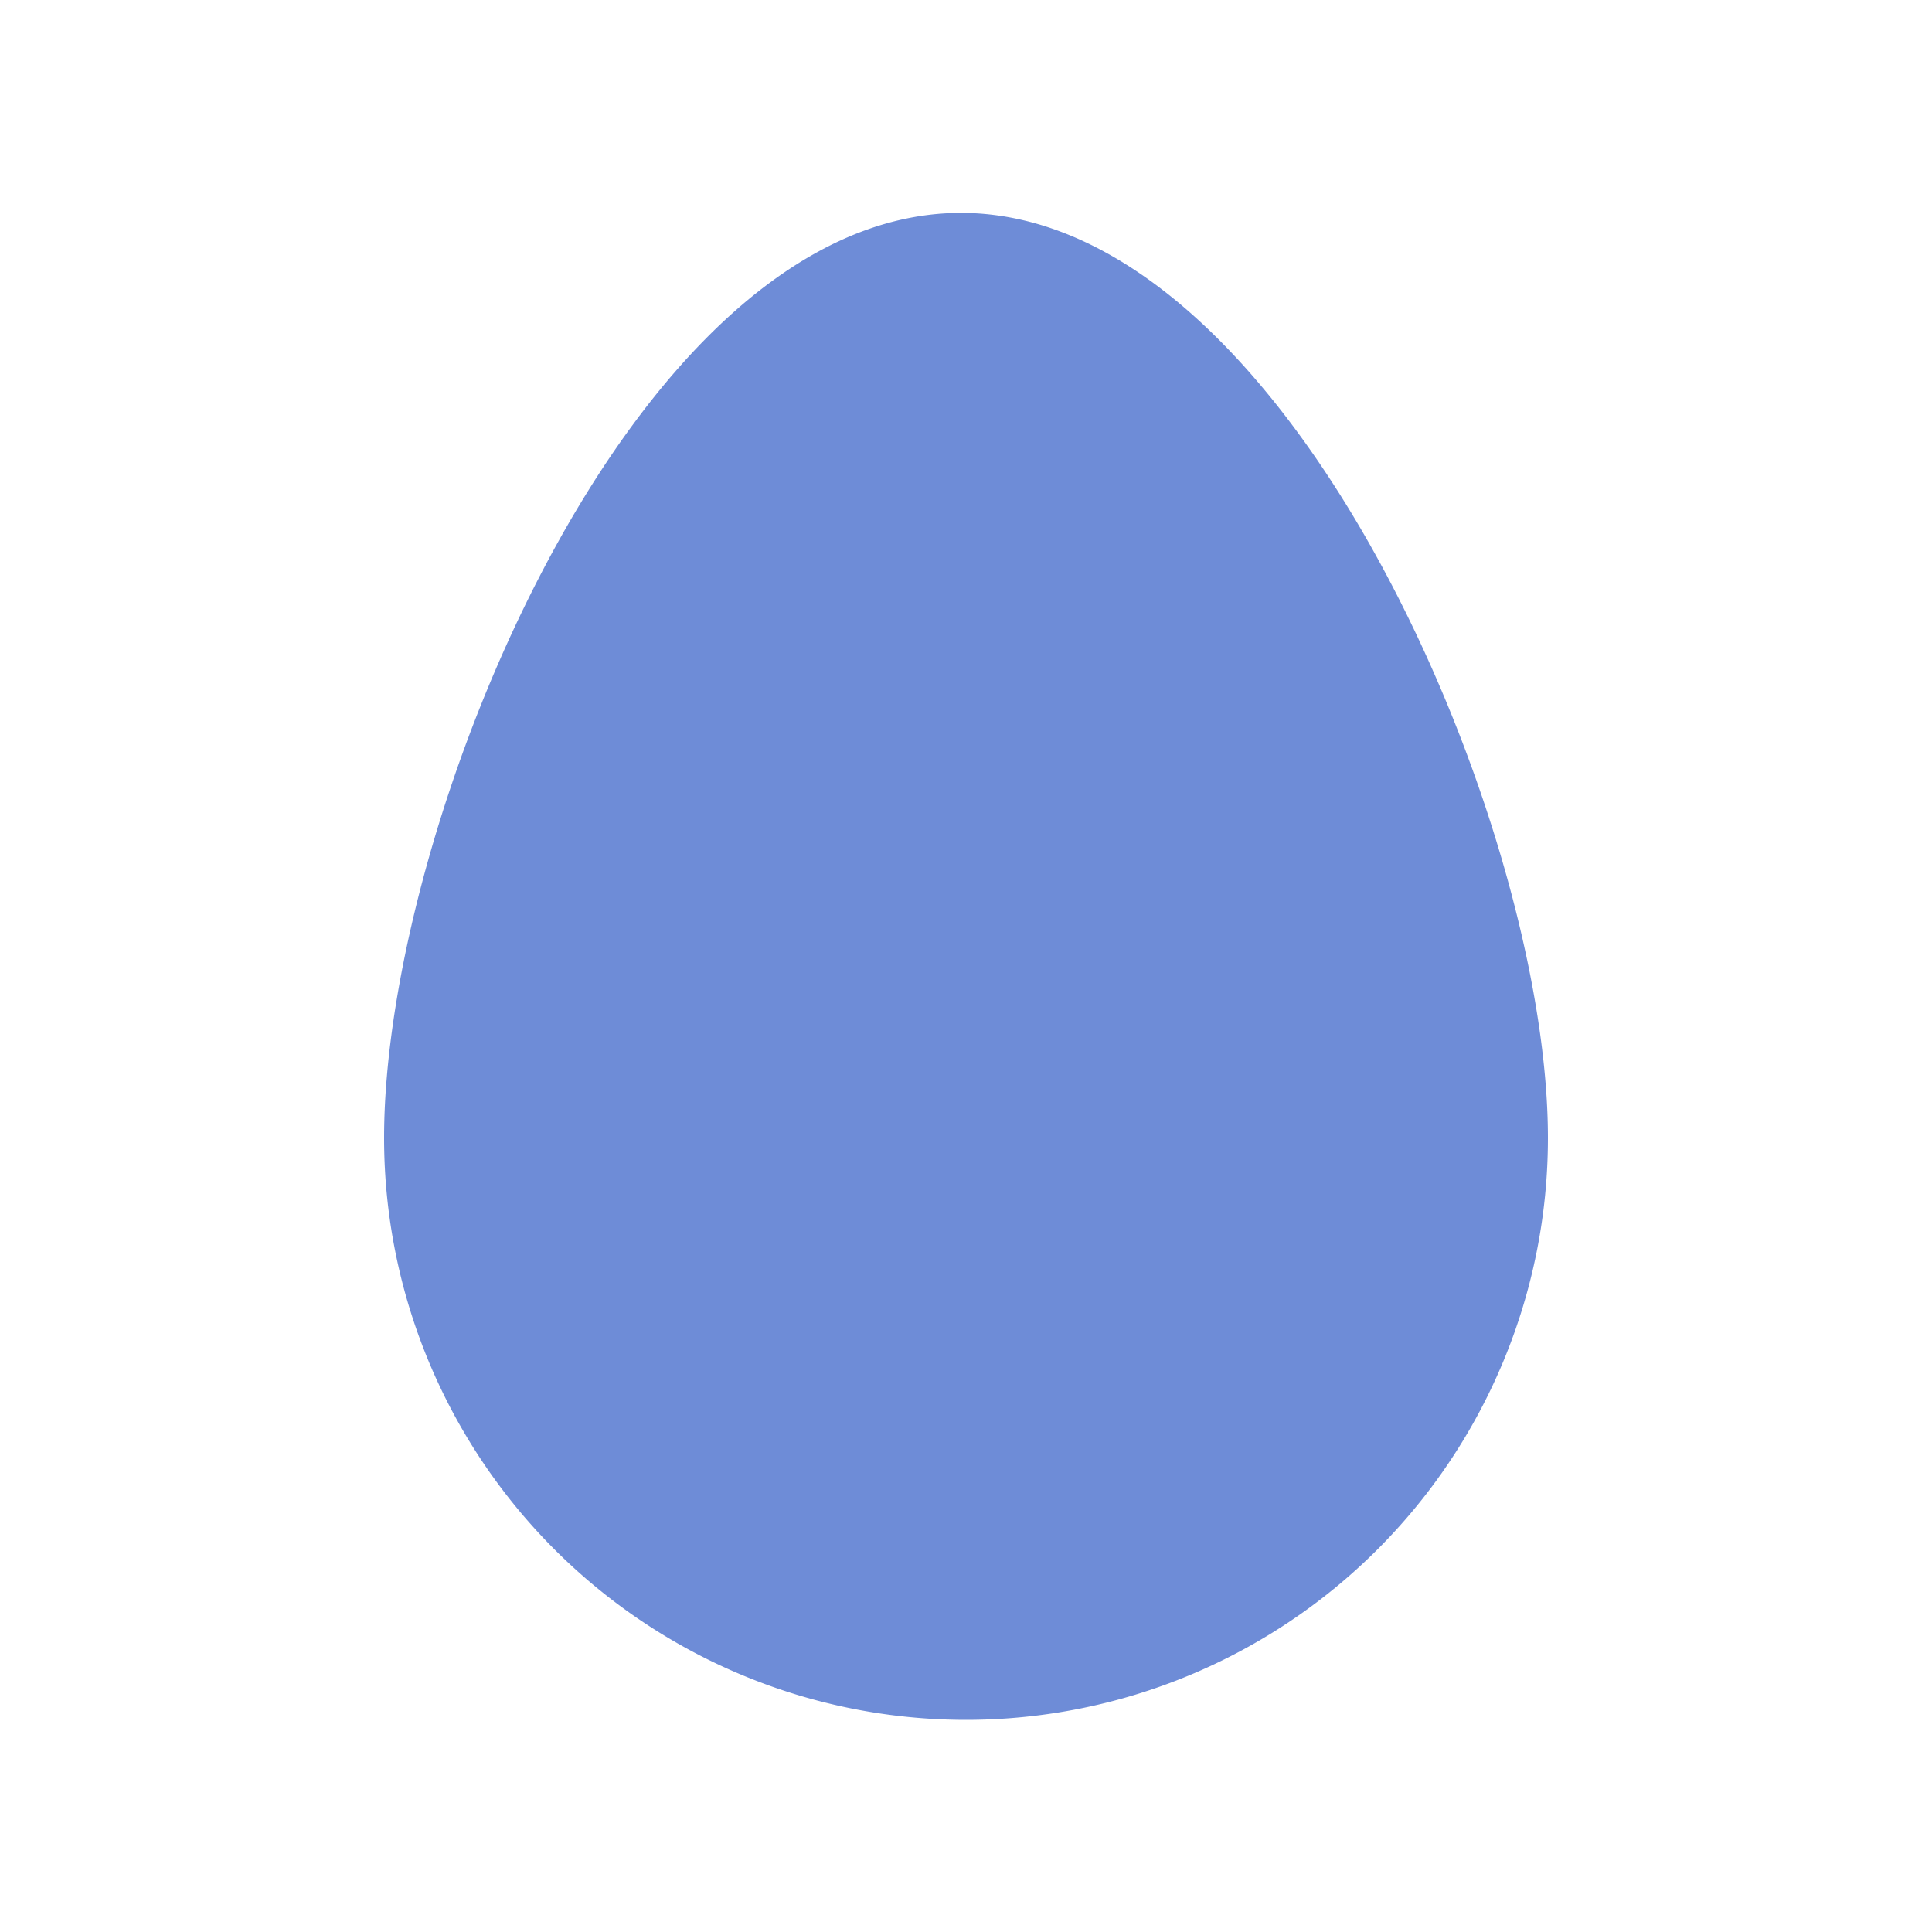 <svg id="图层_1" data-name="图层 1" xmlns="http://www.w3.org/2000/svg" viewBox="0 0 50 50"><title>形状</title><path id="shape15" d="M10.44,29.45a14.56,14.56,0,1,0,29.12,0c0-8-6.64-23.44-14.69-23.44S10.44,21.41,10.44,29.45Z" fill="#6e8cd7" stroke="#6e8cd7"/></svg>